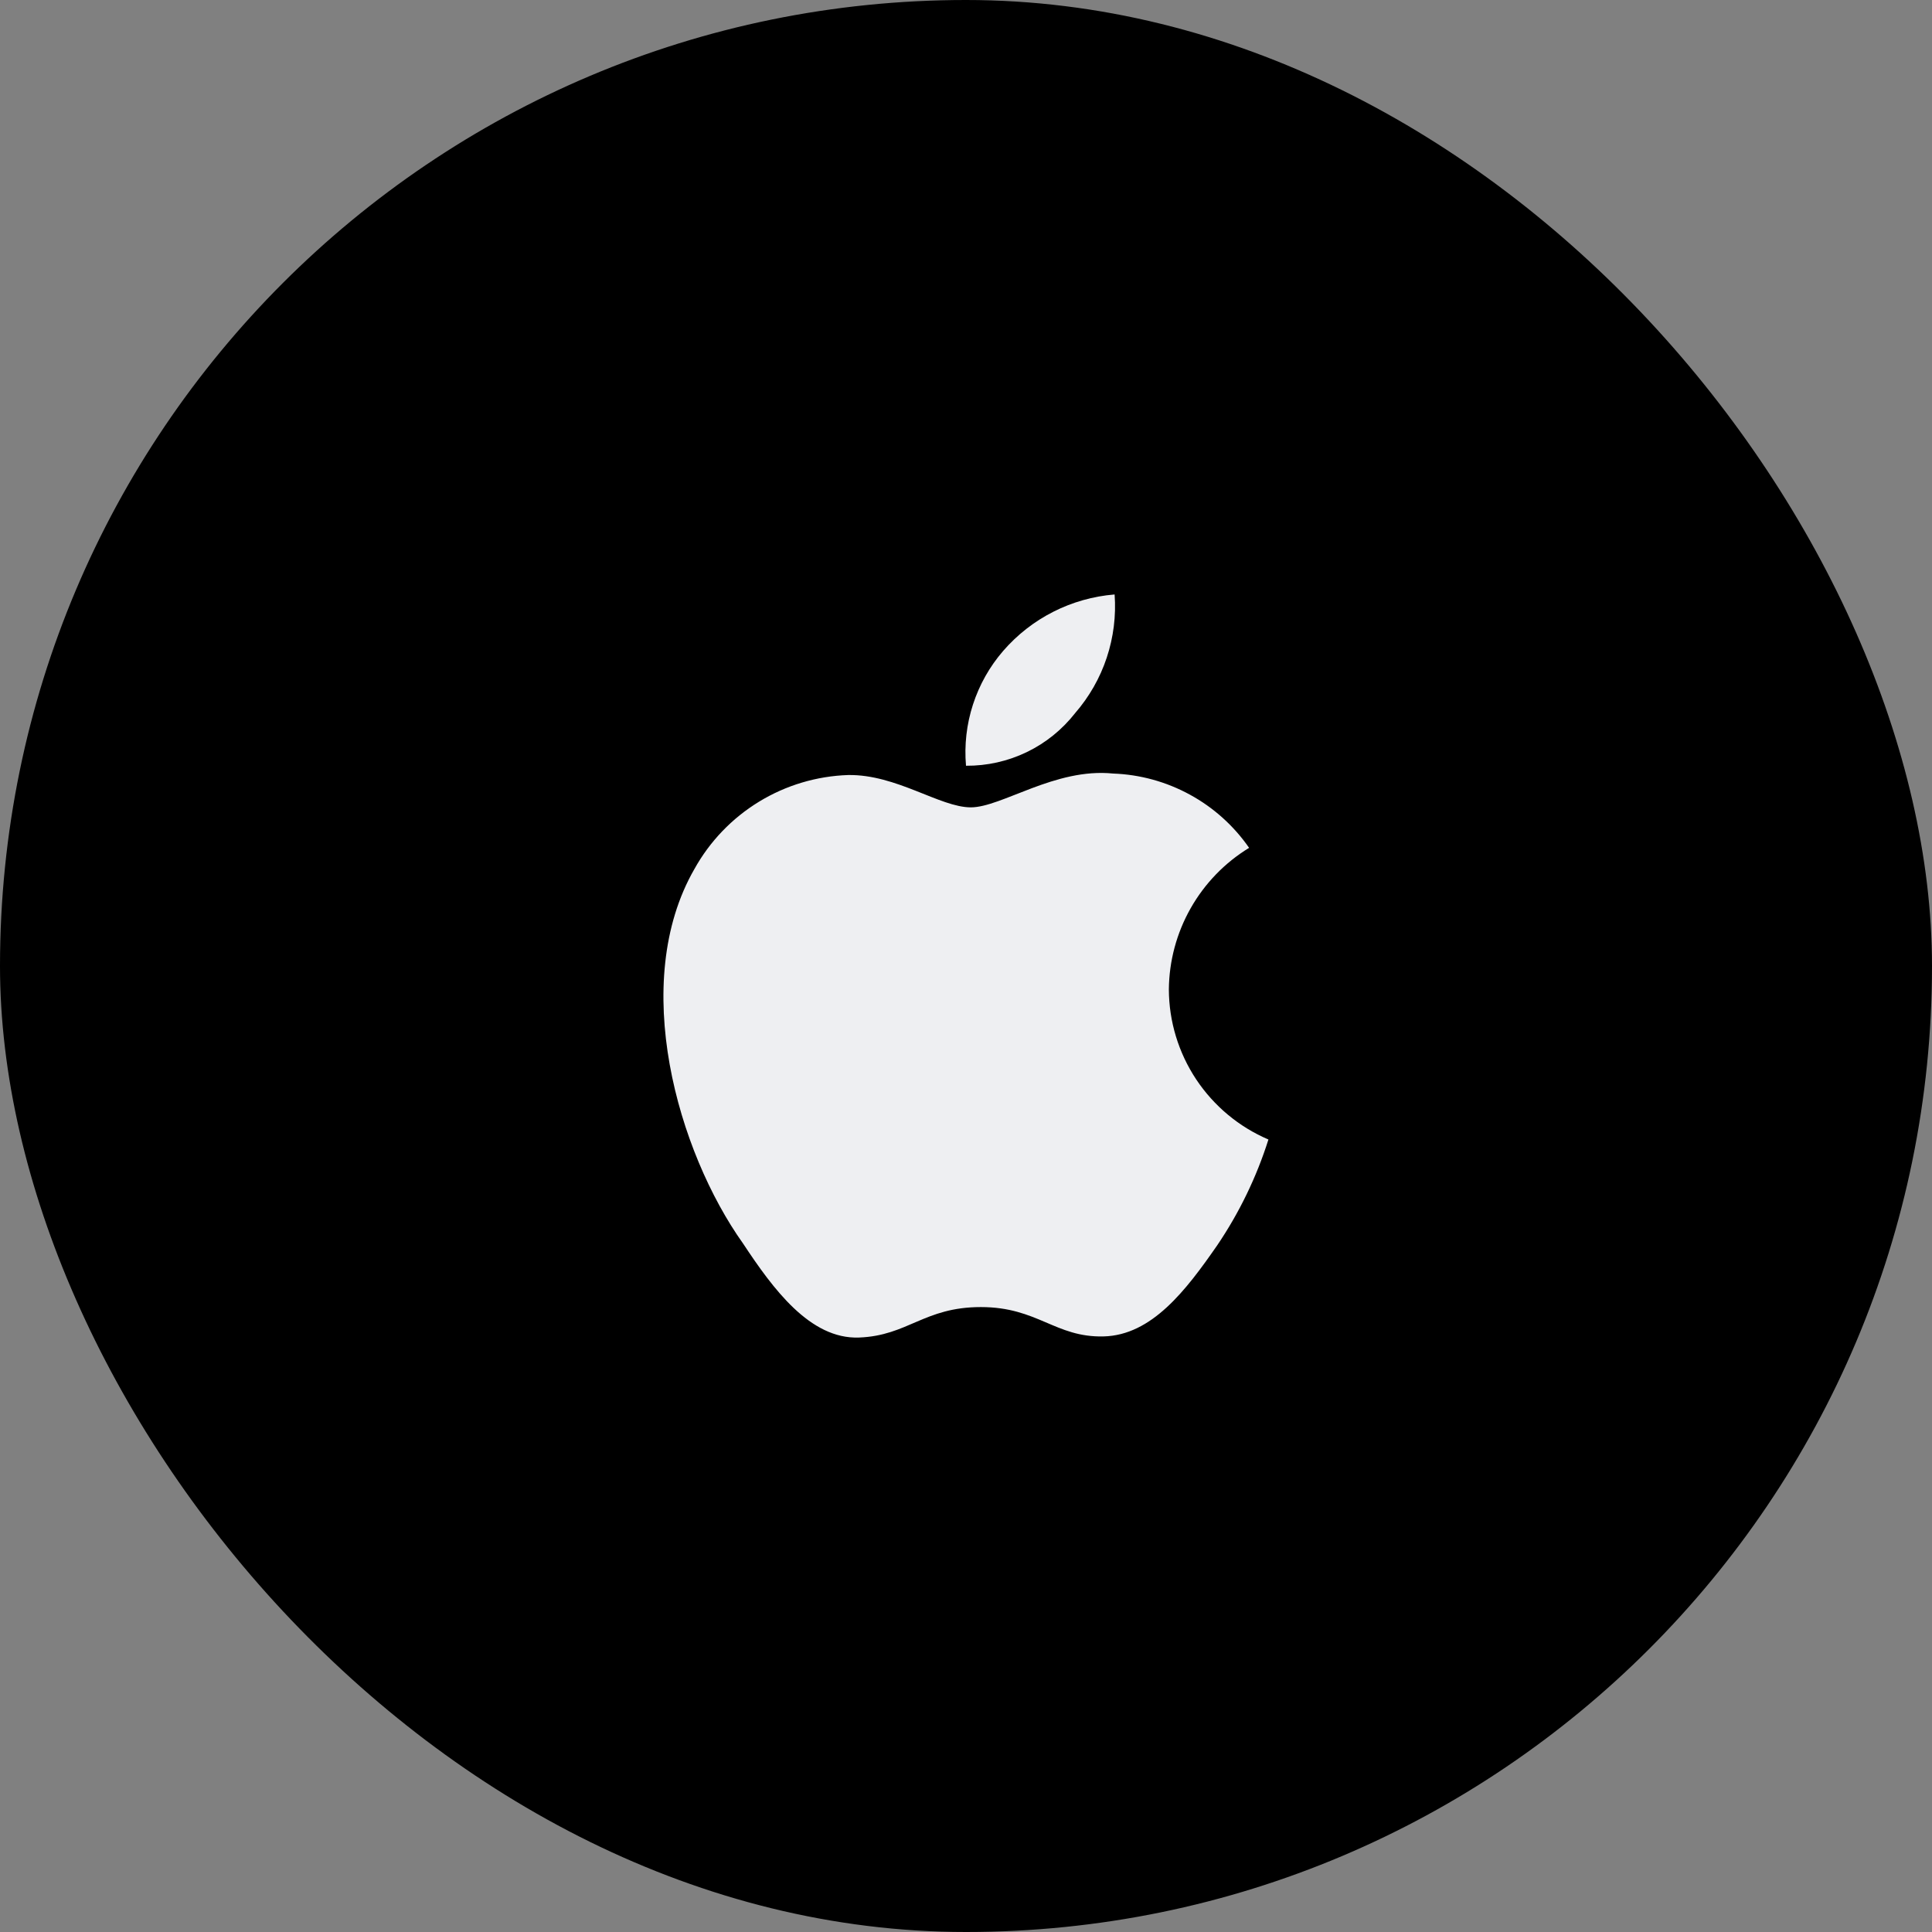<svg width="52" height="52" viewBox="0 0 52 52" fill="none" xmlns="http://www.w3.org/2000/svg">
<rect x="0" y="0" width="52" height="52" fill="#808080" stroke="none"/>
<rect width="52" height="52" rx="26" fill="black"/>
<path d="M28.94 19.19C29.318 18.754 29.607 18.248 29.788 17.701C29.97 17.153 30.042 16.575 30 16C28.84 16.094 27.762 16.64 27 17.52C26.635 17.942 26.359 18.433 26.187 18.964C26.015 19.494 25.952 20.054 26 20.61C26.566 20.615 27.126 20.489 27.636 20.243C28.146 19.997 28.592 19.636 28.94 19.19ZM31.46 26.63C31.467 25.864 31.669 25.112 32.047 24.445C32.425 23.779 32.966 23.219 33.62 22.82C33.207 22.225 32.662 21.735 32.026 21.388C31.391 21.041 30.684 20.846 29.96 20.82C28.4 20.66 26.96 21.73 26.13 21.73C25.3 21.73 24.13 20.84 22.83 20.86C21.98 20.888 21.152 21.136 20.427 21.579C19.701 22.023 19.103 22.646 18.69 23.39C16.93 26.45 18.24 31 20 33.47C20.8 34.68 21.8 36.05 23.12 36C24.44 35.95 24.87 35.18 26.4 35.18C27.93 35.18 28.4 36 29.7 35.97C31 35.94 31.92 34.73 32.76 33.52C33.355 32.642 33.82 31.682 34.14 30.67C33.348 30.332 32.672 29.769 32.195 29.051C31.719 28.333 31.463 27.492 31.46 26.63Z" fill="#EEEFF2"/>
</svg>

